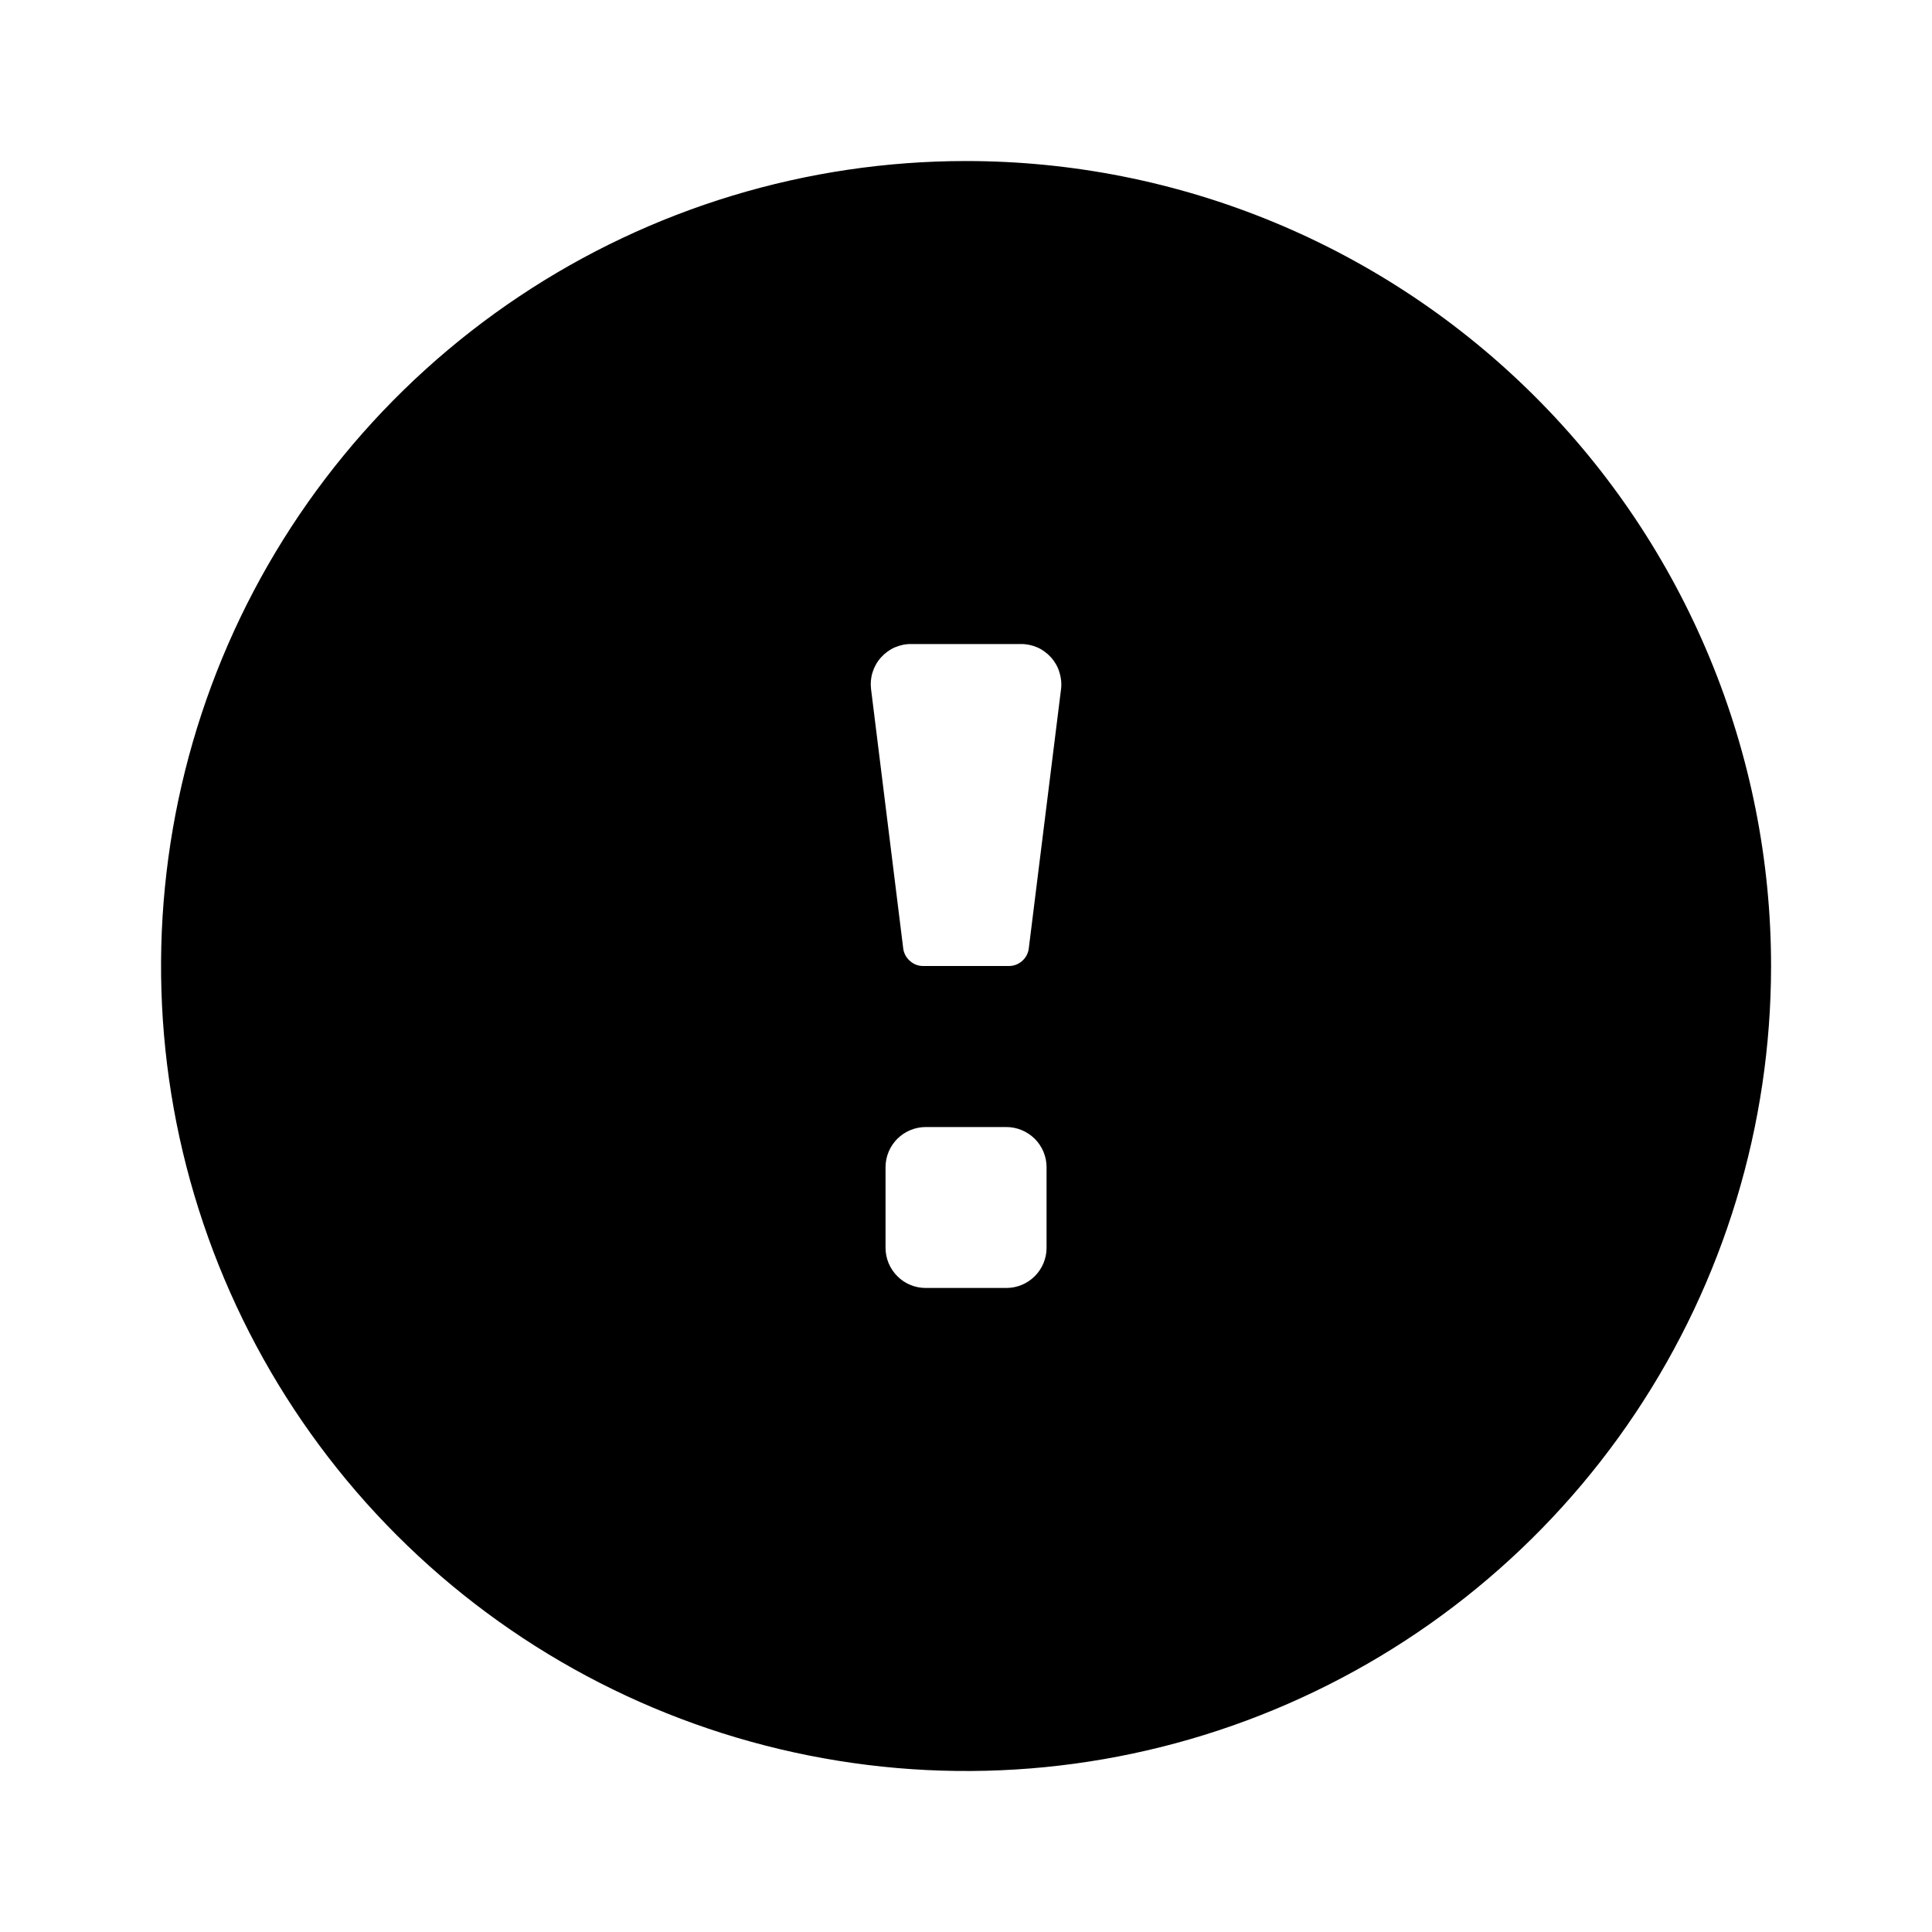 <svg
  width="20"
  height="20"
  viewBox="0 0 20 20"
  fill="none"
  xmlns="http://www.w3.org/2000/svg"
>
  <path
    d="M10 1.667C8.352 1.667 6.741 2.155 5.371 3.071C4 3.987 2.932 5.288 2.301 6.811C1.671 8.334 1.506 10.009 1.827 11.626C2.149 13.242 2.942 14.727 4.108 15.893C5.273 17.058 6.758 17.852 8.375 18.173C9.991 18.495 11.667 18.33 13.189 17.699C14.712 17.068 16.014 16 16.929 14.63C17.845 13.259 18.334 11.648 18.334 10C18.334 8.906 18.118 7.822 17.699 6.811C17.28 5.8 16.667 4.881 15.893 4.108C15.119 3.334 14.2 2.72 13.189 2.301C12.178 1.882 11.095 1.667 10 1.667ZM10.834 12.917C10.834 13.027 10.79 13.133 10.712 13.211C10.633 13.29 10.527 13.333 10.417 13.333H9.584C9.473 13.333 9.367 13.29 9.289 13.211C9.211 13.133 9.167 13.027 9.167 12.917V12.083C9.167 11.973 9.211 11.867 9.289 11.789C9.367 11.711 9.473 11.667 9.584 11.667H10.417C10.527 11.667 10.633 11.711 10.712 11.789C10.79 11.867 10.834 11.973 10.834 12.083V12.917ZM10.65 9.817C10.644 9.868 10.62 9.914 10.581 9.948C10.543 9.982 10.493 10.001 10.442 10H9.559C9.507 10.001 9.458 9.982 9.42 9.948C9.381 9.914 9.356 9.868 9.35 9.817L9.017 7.133C9.01 7.075 9.015 7.015 9.033 6.959C9.051 6.902 9.08 6.85 9.12 6.806C9.159 6.762 9.208 6.726 9.262 6.702C9.316 6.679 9.374 6.666 9.434 6.667H10.567C10.626 6.666 10.685 6.679 10.739 6.702C10.793 6.726 10.841 6.762 10.881 6.806C10.92 6.85 10.95 6.902 10.967 6.959C10.985 7.015 10.991 7.075 10.984 7.133L10.65 9.817Z"
    fill="currentColor"
  />
</svg>
